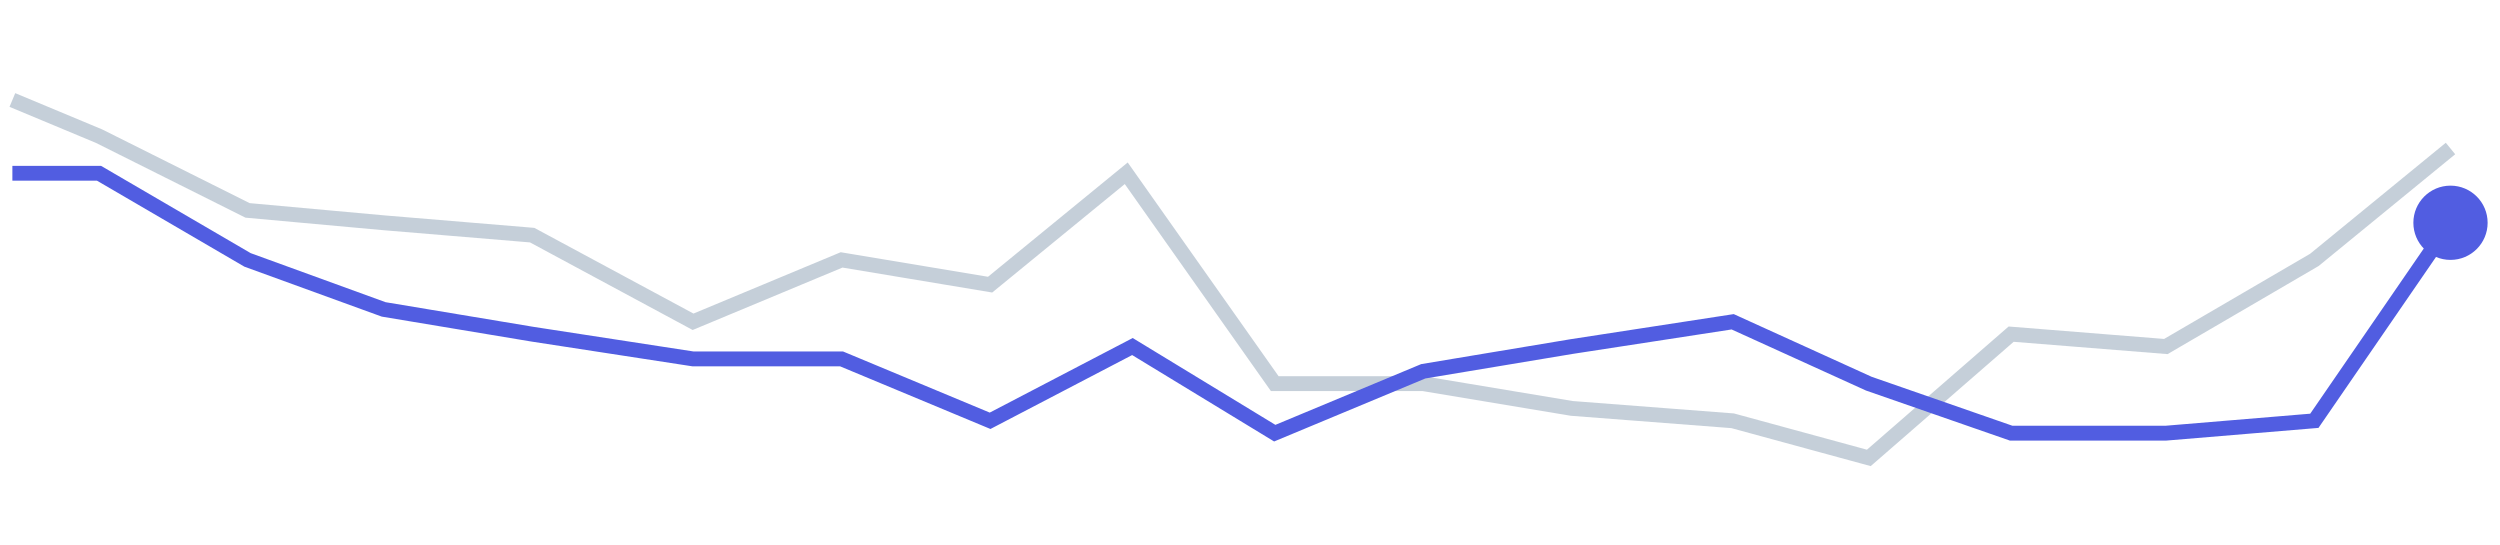 <svg
                              className='DashboardGraphic__chartSummary'
                              viewBox='0 0 202 44'
                            >
                              <g fill='none'>
                                <path
                                  stroke='#C5CFD9'
                                  stroke-width='1.2'
                                  d='M1 8.08L8 11l12 6 11 1 12 1 13 7 12-5 12 2 11-9 12 17h12l12 2 13 1 11 3 11.5-10 12.5 1 12-7 11-9'
                                ></path>
                                <path
                                  stroke='#515de1'
                                  stroke-width='1.2'
                                  d='M1 14h7l12 7 11 4 12 2 13 2h12l12 5 11.5-6 11.5 7 12-5 12-2 13-2 11 5 11.5 4H175l12-1 11-16'
                                ></path>
                              </g>
                              <circle
                                cx='198'
                                cy='18'
                                r='3'
                                fill='#515de1'
                              ></circle>
                            </svg>